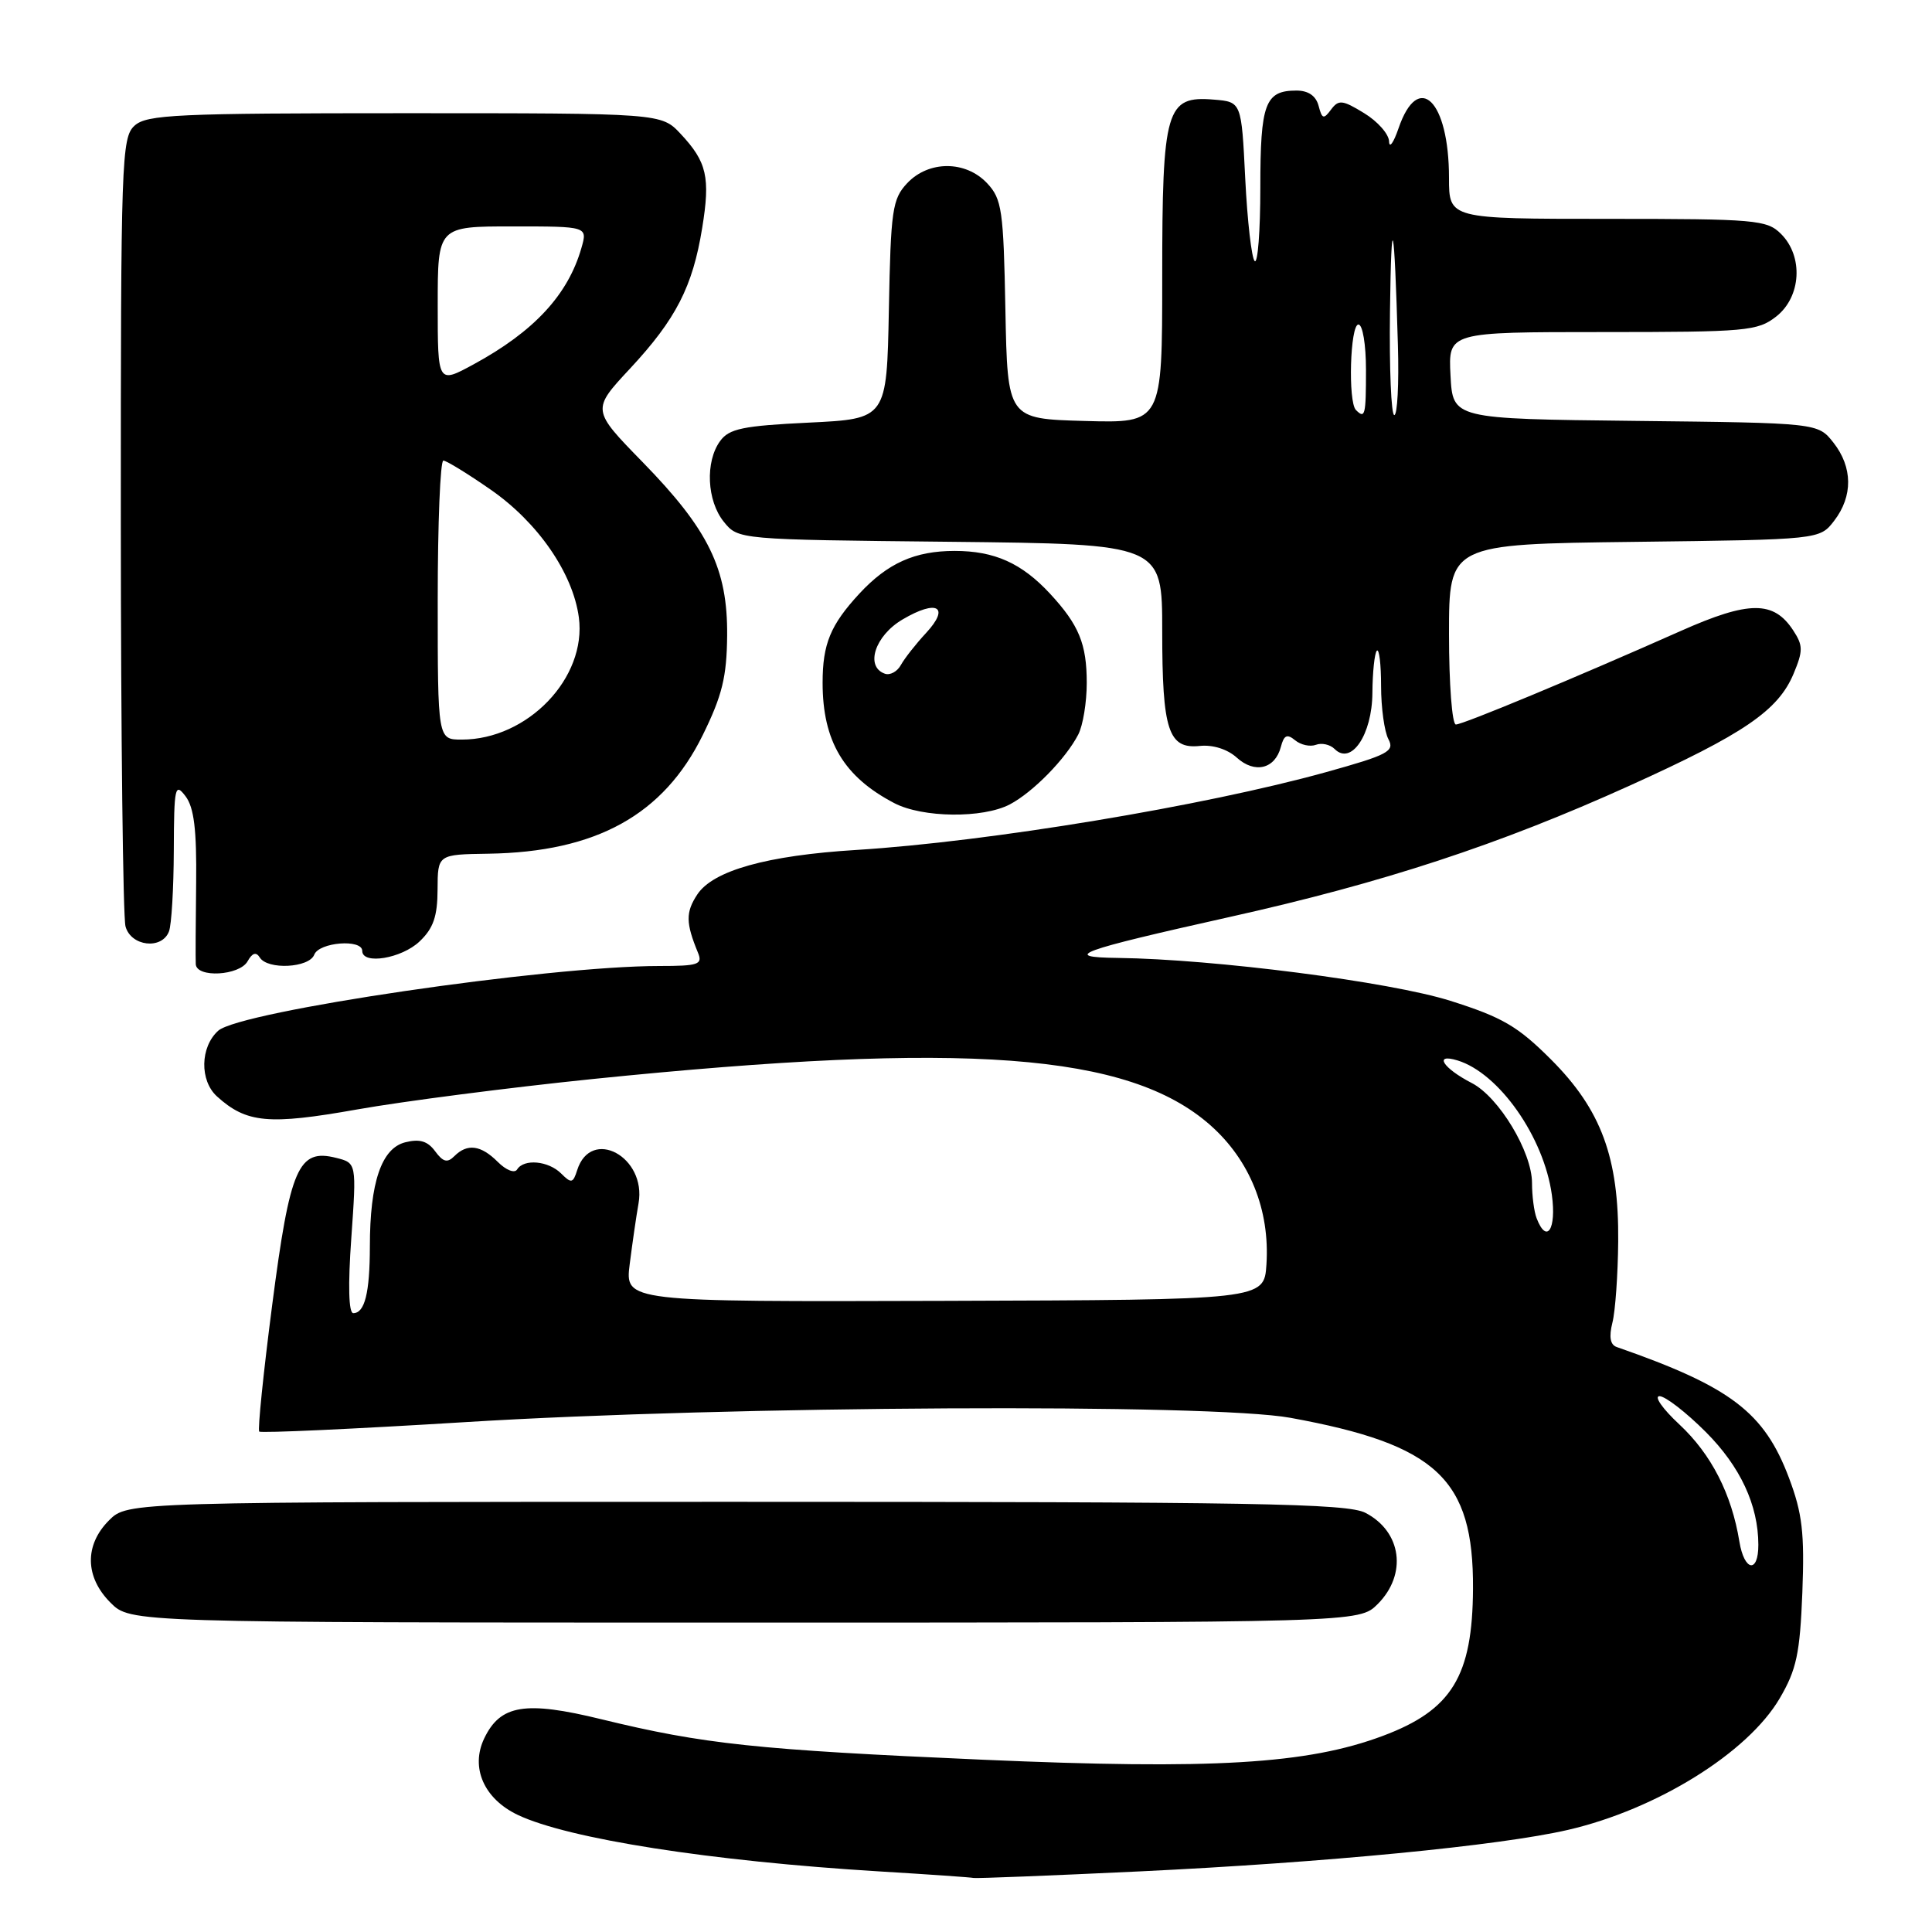 <?xml version="1.0" encoding="UTF-8" standalone="no"?>
<!DOCTYPE svg PUBLIC "-//W3C//DTD SVG 1.1//EN" "http://www.w3.org/Graphics/SVG/1.1/DTD/svg11.dtd" >
<svg xmlns="http://www.w3.org/2000/svg" xmlns:xlink="http://www.w3.org/1999/xlink" version="1.1" viewBox="0 0 256 256">
 <g >
 <path fill="currentColor"
d=" M 151.00 247.97 C 175.71 246.79 198.71 244.56 207.76 242.47 C 219.53 239.75 231.59 232.26 235.82 225.04 C 238.05 221.24 238.50 219.11 238.82 211.03 C 239.12 203.12 238.82 200.53 237.05 195.83 C 233.77 187.12 229.33 183.75 214.23 178.49 C 213.36 178.19 213.18 177.15 213.65 175.27 C 214.04 173.75 214.38 168.90 214.42 164.50 C 214.52 153.39 212.17 147.04 205.51 140.38 C 201.11 135.98 199.07 134.79 192.17 132.61 C 184.19 130.09 160.88 127.09 148.11 126.93 C 140.52 126.84 142.84 125.99 163.00 121.49 C 183.29 116.97 198.68 111.91 215.94 104.10 C 231.08 97.25 235.62 94.15 237.66 89.27 C 238.93 86.23 238.92 85.53 237.61 83.53 C 235.02 79.57 231.76 79.58 222.72 83.60 C 208.84 89.77 193.86 96.00 192.91 96.00 C 192.41 96.00 192.00 90.62 192.00 84.05 C 192.00 72.10 192.00 72.10 216.56 71.80 C 241.12 71.50 241.12 71.50 243.04 69.00 C 245.54 65.74 245.50 61.91 242.94 58.65 C 240.88 56.04 240.88 56.04 216.69 55.77 C 192.50 55.50 192.50 55.50 192.20 49.75 C 191.90 44.00 191.90 44.00 212.32 44.00 C 231.45 44.00 232.89 43.87 235.37 41.93 C 238.67 39.33 238.98 33.98 236.00 31.00 C 234.13 29.13 232.67 29.00 213.00 29.00 C 192.00 29.00 192.00 29.00 192.00 23.57 C 192.00 13.30 187.94 9.33 185.31 17.01 C 184.65 18.93 184.09 19.71 184.06 18.74 C 184.03 17.76 182.54 16.08 180.75 14.99 C 177.88 13.23 177.37 13.18 176.37 14.52 C 175.39 15.84 175.18 15.78 174.72 14.02 C 174.37 12.70 173.36 12.00 171.79 12.00 C 167.63 12.00 167.00 13.69 167.00 24.87 C 167.00 30.62 166.66 35.00 166.25 34.59 C 165.84 34.18 165.28 29.27 165.00 23.67 C 164.50 13.50 164.50 13.50 160.85 13.20 C 154.50 12.67 154.00 14.37 154.00 36.76 C 154.00 56.07 154.00 56.07 143.75 55.78 C 133.50 55.50 133.50 55.50 133.22 41.03 C 132.97 27.83 132.76 26.37 130.80 24.28 C 127.95 21.25 123.05 21.25 120.20 24.28 C 118.24 26.37 118.03 27.83 117.78 41.03 C 117.50 55.50 117.50 55.50 107.17 56.00 C 98.44 56.42 96.61 56.80 95.42 58.44 C 93.42 61.18 93.66 66.36 95.91 69.14 C 97.82 71.50 97.82 71.50 125.91 71.79 C 154.00 72.09 154.00 72.09 154.00 83.61 C 154.00 96.79 154.81 99.28 158.99 98.84 C 160.70 98.66 162.65 99.27 163.88 100.39 C 166.26 102.55 168.95 101.90 169.72 98.97 C 170.13 97.40 170.54 97.21 171.61 98.09 C 172.36 98.71 173.60 98.98 174.37 98.69 C 175.13 98.40 176.25 98.65 176.85 99.25 C 179.05 101.45 181.81 97.34 181.85 91.82 C 181.87 89.05 182.14 86.53 182.44 86.22 C 182.75 85.92 183.00 88.02 183.00 90.90 C 183.00 93.78 183.44 96.94 183.97 97.94 C 184.83 99.55 183.95 100.02 175.72 102.31 C 159.57 106.80 131.00 111.53 113.50 112.62 C 101.61 113.35 94.47 115.36 92.39 118.53 C 90.84 120.89 90.86 122.29 92.49 126.25 C 93.13 127.80 92.54 128.00 87.36 128.00 C 72.54 128.00 31.77 133.99 28.91 136.58 C 26.52 138.74 26.44 143.18 28.75 145.28 C 32.66 148.82 35.59 149.09 47.31 147.01 C 53.46 145.92 67.49 144.11 78.49 142.98 C 128.02 137.93 149.51 139.53 160.35 149.07 C 165.61 153.71 168.28 160.32 167.81 167.55 C 167.50 172.24 167.50 172.24 125.15 172.37 C 82.81 172.50 82.81 172.50 83.44 167.50 C 83.79 164.75 84.31 161.13 84.61 159.45 C 85.70 153.29 78.31 149.29 76.48 155.05 C 75.93 156.79 75.70 156.84 74.36 155.50 C 72.67 153.81 69.42 153.51 68.52 154.96 C 68.19 155.50 67.06 155.06 65.96 153.96 C 63.72 151.72 61.92 151.48 60.20 153.20 C 59.28 154.12 58.71 153.98 57.66 152.55 C 56.67 151.20 55.61 150.88 53.70 151.36 C 50.55 152.15 49.01 156.67 49.01 165.17 C 49.00 171.32 48.33 174.00 46.81 174.00 C 46.20 174.00 46.10 170.32 46.55 164.05 C 47.25 154.10 47.25 154.10 44.53 153.42 C 39.53 152.16 38.43 154.70 36.07 172.89 C 34.90 181.90 34.13 189.46 34.35 189.69 C 34.58 189.91 46.85 189.35 61.63 188.44 C 96.70 186.27 160.46 185.94 171.00 187.87 C 190.39 191.41 195.26 195.97 195.18 210.50 C 195.12 222.11 192.38 226.59 183.24 230.01 C 173.23 233.76 160.68 234.50 130.19 233.17 C 100.27 231.86 93.22 231.11 79.69 227.81 C 69.59 225.34 66.30 225.88 64.16 230.35 C 62.31 234.22 64.13 238.36 68.62 240.49 C 75.31 243.66 94.17 246.61 116.50 247.97 C 123.10 248.37 128.72 248.76 129.00 248.84 C 129.28 248.92 139.18 248.53 151.00 247.97 Z  M 182.55 212.55 C 186.49 208.60 185.73 202.95 180.93 200.46 C 178.51 199.21 166.28 199.00 97.50 199.00 C 16.91 199.00 16.91 199.00 14.45 201.45 C 11.17 204.73 11.25 208.97 14.64 212.36 C 17.27 215.00 17.27 215.00 98.68 215.00 C 180.09 215.00 180.09 215.00 182.55 212.55 Z  M 32.81 127.37 C 33.43 126.26 33.94 126.10 34.42 126.87 C 35.45 128.54 40.96 128.26 41.64 126.50 C 42.28 124.84 48.00 124.39 48.00 126.00 C 48.00 127.87 53.21 127.01 55.59 124.75 C 57.42 123.02 57.97 121.43 57.98 117.86 C 58.00 113.22 58.00 113.22 64.71 113.12 C 79.01 112.90 87.91 107.98 93.11 97.42 C 95.69 92.18 96.30 89.70 96.35 84.23 C 96.43 75.37 93.90 70.19 85.13 61.21 C 78.39 54.30 78.39 54.30 83.51 48.81 C 89.57 42.29 91.78 37.99 93.04 30.23 C 94.14 23.50 93.67 21.46 90.20 17.75 C 87.63 15.00 87.63 15.00 53.64 15.00 C 23.42 15.00 19.45 15.18 17.83 16.65 C 16.10 18.22 16.00 21.17 16.01 69.40 C 16.02 97.51 16.30 121.51 16.63 122.75 C 17.34 125.40 21.45 125.88 22.39 123.42 C 22.73 122.55 23.01 117.71 23.03 112.67 C 23.06 104.26 23.19 103.67 24.58 105.50 C 25.71 106.99 26.07 109.92 25.99 117.00 C 25.93 122.22 25.90 127.06 25.94 127.75 C 26.03 129.61 31.74 129.29 32.81 127.37 Z  M 133.80 106.59 C 136.87 104.98 141.22 100.54 142.88 97.32 C 143.50 96.11 144.00 93.05 144.00 90.50 C 144.00 85.32 142.97 82.81 139.13 78.66 C 135.38 74.62 131.78 73.00 126.50 73.00 C 121.22 73.00 117.62 74.62 113.87 78.66 C 110.04 82.81 109.00 85.32 109.00 90.47 C 109.00 98.22 111.81 102.93 118.50 106.42 C 122.24 108.37 130.22 108.46 133.80 106.59 Z  M 230.48 204.28 C 229.45 197.95 226.75 192.69 222.53 188.75 C 220.31 186.69 219.13 185.00 219.89 185.00 C 220.66 185.00 223.42 187.14 226.03 189.75 C 230.60 194.33 232.98 199.43 232.99 204.69 C 233.00 208.52 231.13 208.21 230.48 204.28 Z  M 203.61 161.42 C 203.27 160.55 203.00 158.45 203.00 156.76 C 203.00 152.64 198.62 145.37 195.02 143.51 C 191.18 141.53 189.93 139.54 193.12 140.51 C 198.62 142.18 204.58 150.67 205.63 158.33 C 206.26 162.90 204.94 164.90 203.61 161.42 Z  M 179.67 54.33 C 178.60 53.26 178.90 43.00 180.00 43.00 C 180.56 43.00 181.00 45.67 181.00 49.00 C 181.00 55.05 180.88 55.54 179.67 54.33 Z  M 184.18 41.25 C 184.36 27.30 184.75 28.96 185.23 45.75 C 185.38 50.84 185.16 55.00 184.75 55.00 C 184.34 55.00 184.08 48.81 184.18 41.25 Z  M 58.00 79.50 C 58.00 69.33 58.34 61.01 58.75 61.03 C 59.16 61.04 61.98 62.77 65.00 64.87 C 71.27 69.21 75.91 75.94 76.70 81.80 C 77.77 89.81 69.93 98.00 61.18 98.00 C 58.00 98.00 58.00 98.00 58.00 79.50 Z  M 58.00 40.43 C 58.00 30.00 58.00 30.00 67.93 30.00 C 77.86 30.00 77.86 30.00 77.04 32.86 C 75.26 39.07 70.77 43.92 62.75 48.28 C 58.00 50.86 58.00 50.86 58.00 40.43 Z  M 117.25 89.27 C 114.60 88.34 115.93 84.24 119.58 82.09 C 124.16 79.38 125.93 80.39 122.72 83.86 C 121.37 85.31 119.87 87.22 119.38 88.10 C 118.90 88.99 117.94 89.51 117.25 89.27 Z "/>
</g>
</svg>